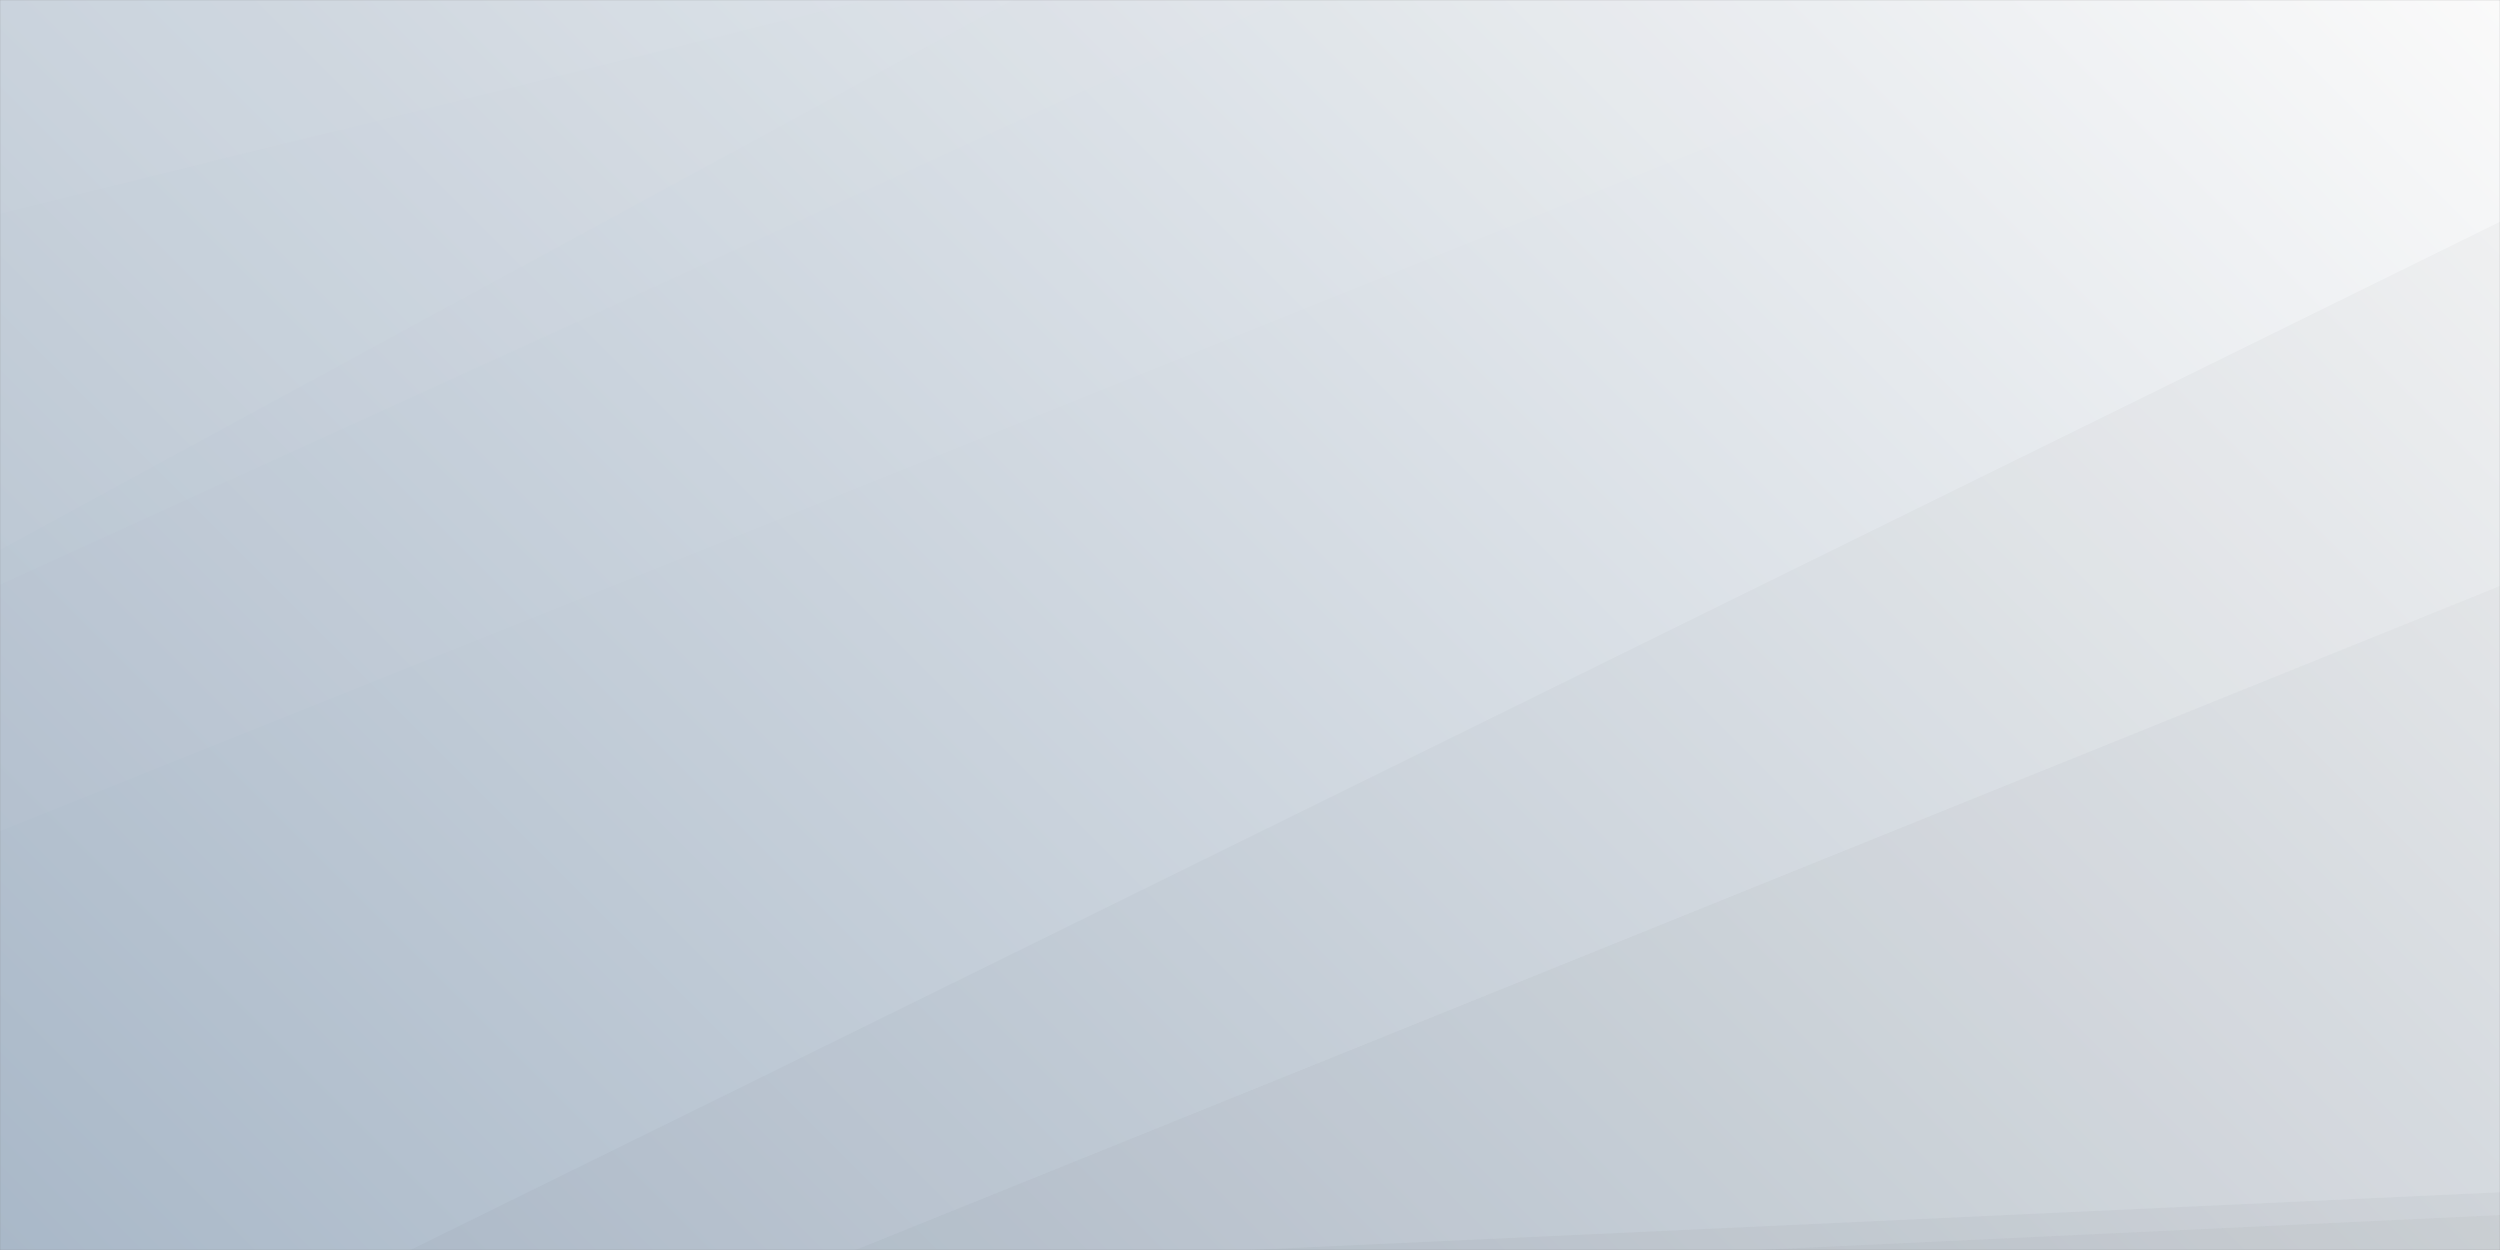 <svg xmlns="http://www.w3.org/2000/svg" version="1.1" xmlns:xlink="http://www.w3.org/1999/xlink" xmlns:svgjs="http://svgjs.com/svgjs" width="2000" height="1000" preserveAspectRatio="none" viewBox="0 0 2000 1000">
    <rect x="0" y="0" width="2000" height="1000" fill="#808080" stroke="none"/>
    <g mask="url(&quot;#SvgjsMask1018&quot;)" fill="none">
        <rect width="2000" height="1000" x="0" y="0" fill="url(#SvgjsLinearGradient1019)"></rect>
        <path d="M0 0L693.74 0L0 171z" fill="rgba(255, 255, 255, .1)"></path>
        <path d="M0 171L693.74 0L810.42 0L0 439.82z" fill="rgba(255, 255, 255, .075)"></path>
        <path d="M0 439.82L810.42 0L1027.44 0L0 467.74z" fill="rgba(255, 255, 255, .05)"></path>
        <path d="M0 467.74L1027.44 0L1660.9 0L0 664.83z" fill="rgba(255, 255, 255, .025)"></path>
        <path d="M2000 1000L1405.62 1000L2000 972.02z" fill="rgba(0, 0, 0, .1)"></path>
        <path d="M2000 972.02L1405.62 1000L999.33 1000L2000 953.81z" fill="rgba(0, 0, 0, .075)"></path>
        <path d="M2000 953.81L999.33 1000L684.37 1000L2000 468.79z" fill="rgba(0, 0, 0, .05)"></path>
        <path d="M2000 468.79L684.37 1000L328.27 1000L2000 177.39z" fill="rgba(0, 0, 0, .025)"></path>
    </g>
    <defs>
        <mask id="SvgjsMask1018">
            <rect width="2000" height="1000" fill="#ffffff"></rect>
        </mask>
        <linearGradient x1="87.5%" y1="-25%" x2="12.5%" y2="125%" gradientUnits="userSpaceOnUse" id="SvgjsLinearGradient1019">
            <stop stop-color="rgba(250, 250, 250, 1)" offset="0"></stop>
            <stop stop-color="rgba(169, 184, 200, 1)" offset="1"></stop>
        </linearGradient>
    </defs>
</svg>